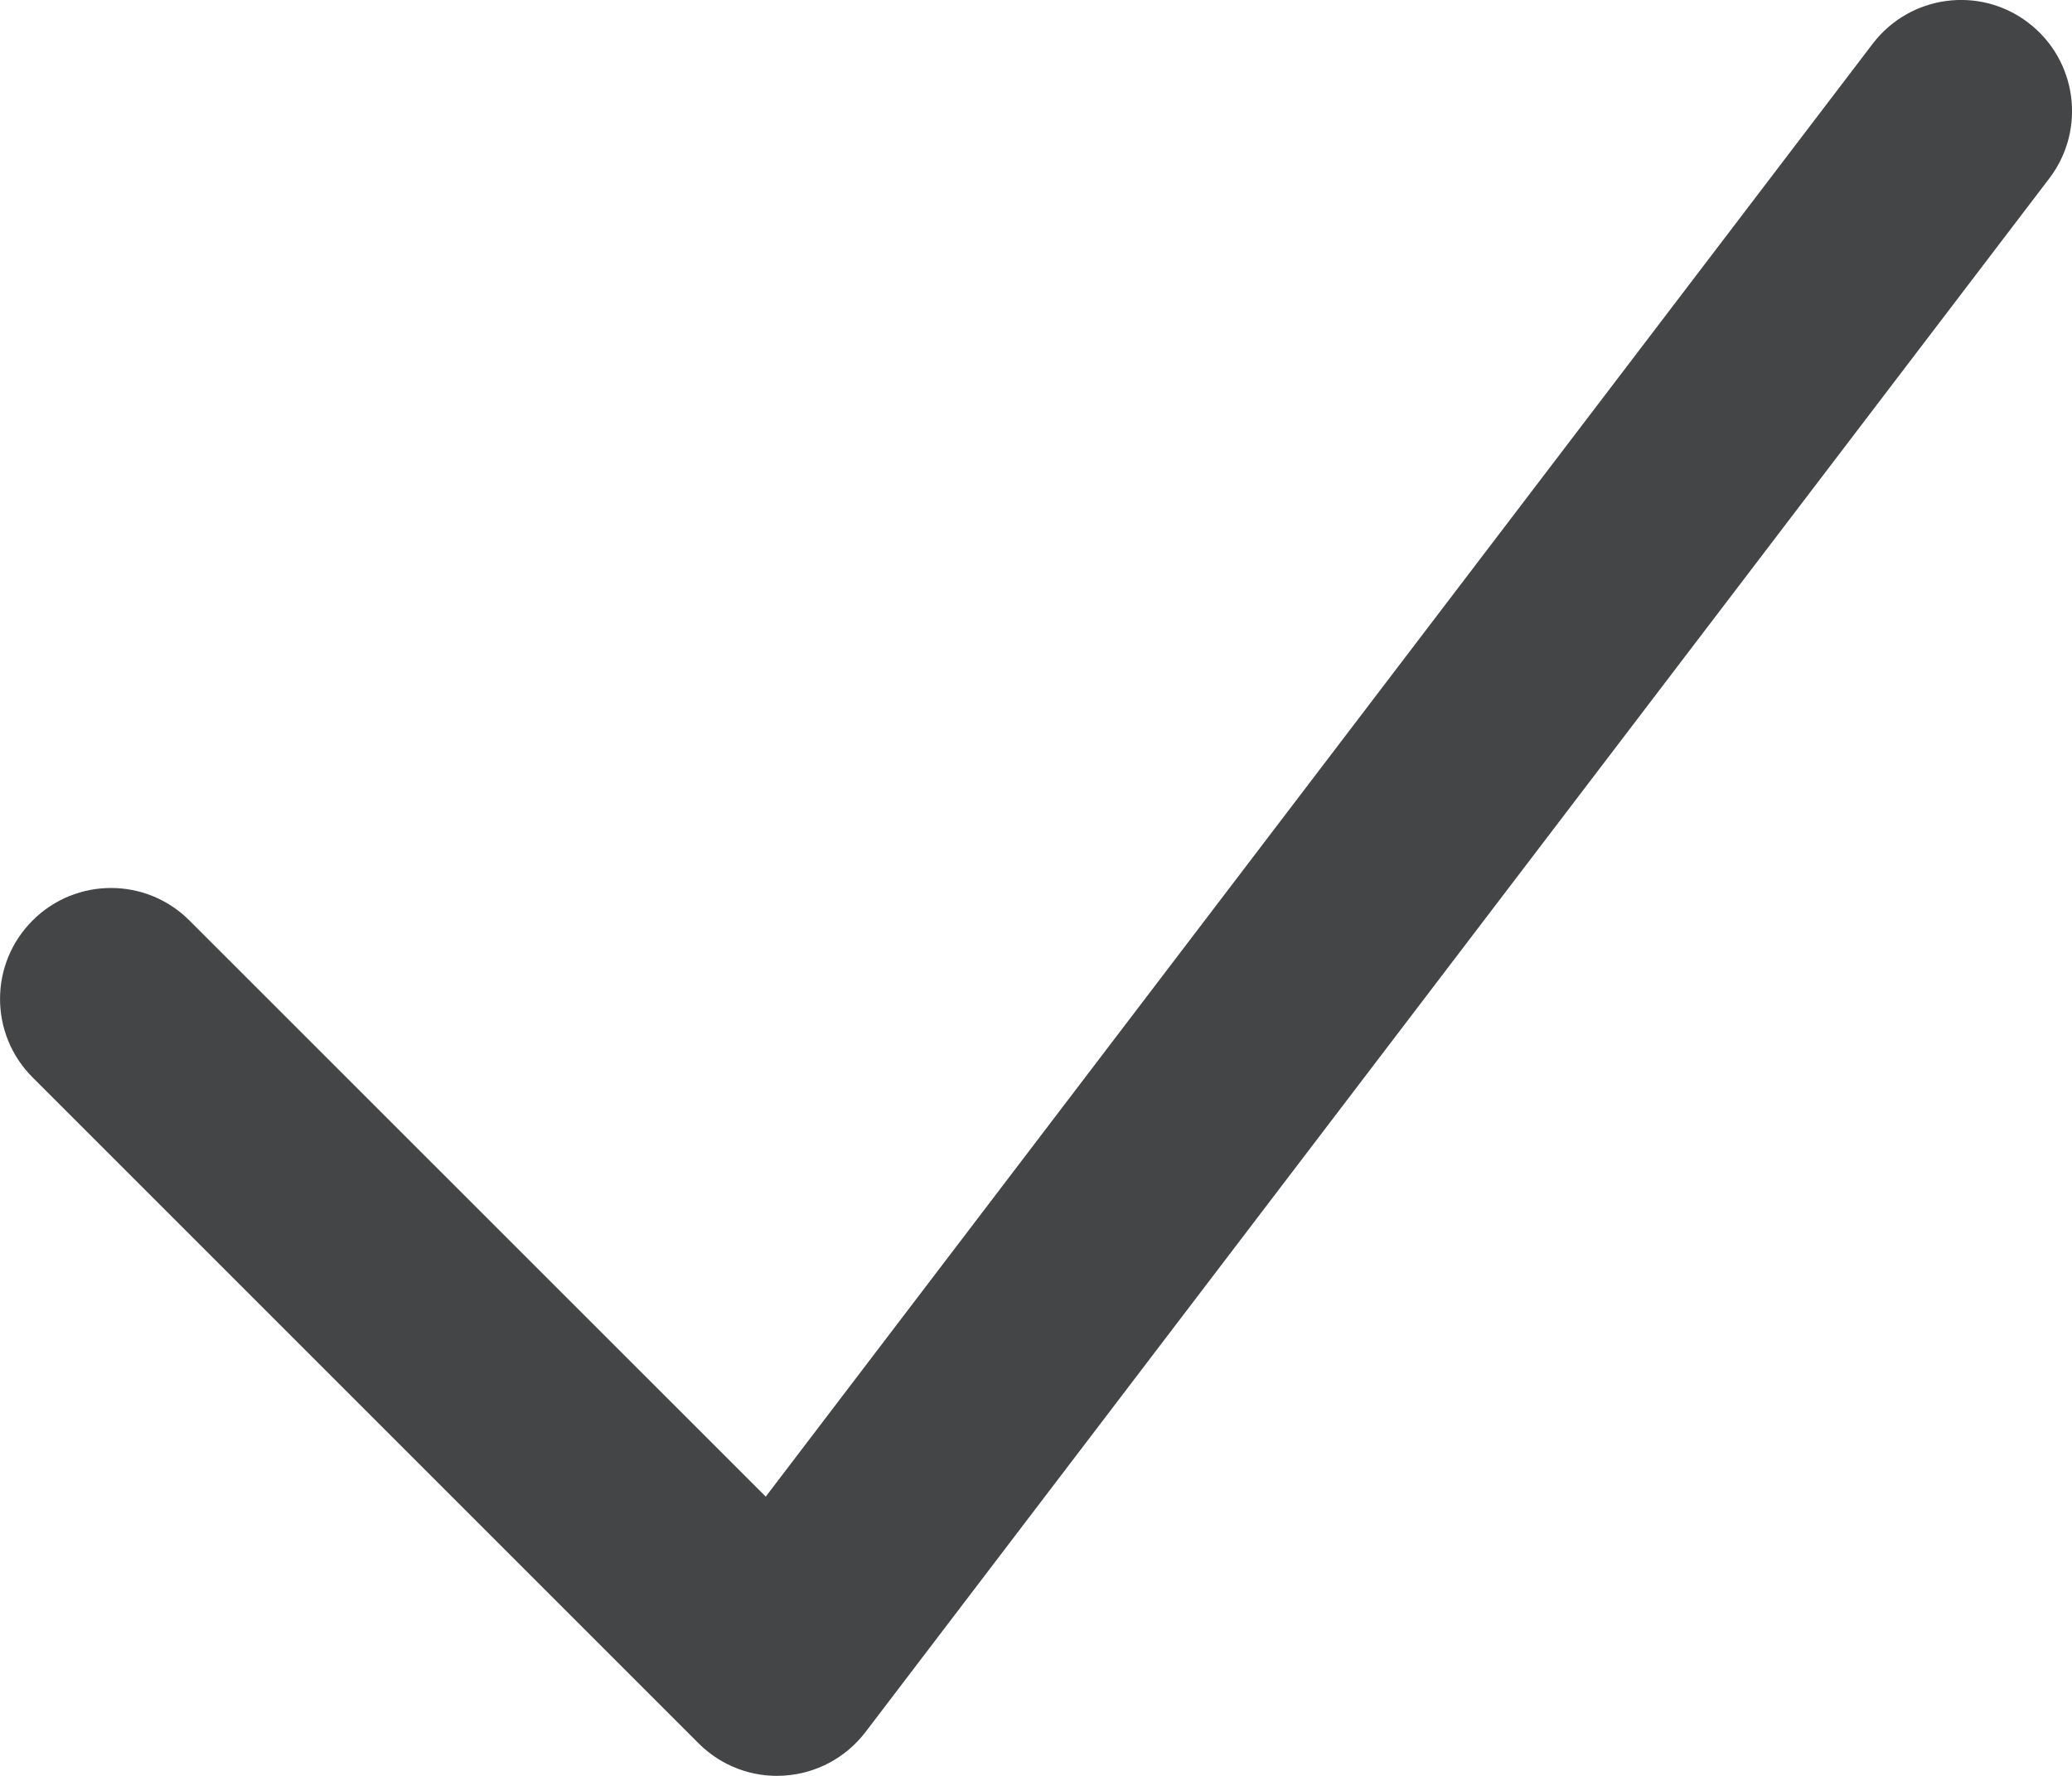 <svg width="14" height="12" viewBox="0 0 14 12" fill="none" xmlns="http://www.w3.org/2000/svg">
<path fill-rule="evenodd" clip-rule="evenodd" d="M13.704 0.153C14.034 0.404 14.098 0.875 13.847 1.205L5.847 11.705C5.715 11.877 5.516 11.984 5.3 11.998C5.084 12.013 4.873 11.933 4.72 11.78L0.22 7.28C-0.073 6.987 -0.073 6.513 0.22 6.22C0.513 5.927 0.987 5.927 1.28 6.22L5.174 10.113L12.653 0.296C12.905 -0.034 13.375 -0.098 13.704 0.153Z" fill="#434546"/>
</svg>
